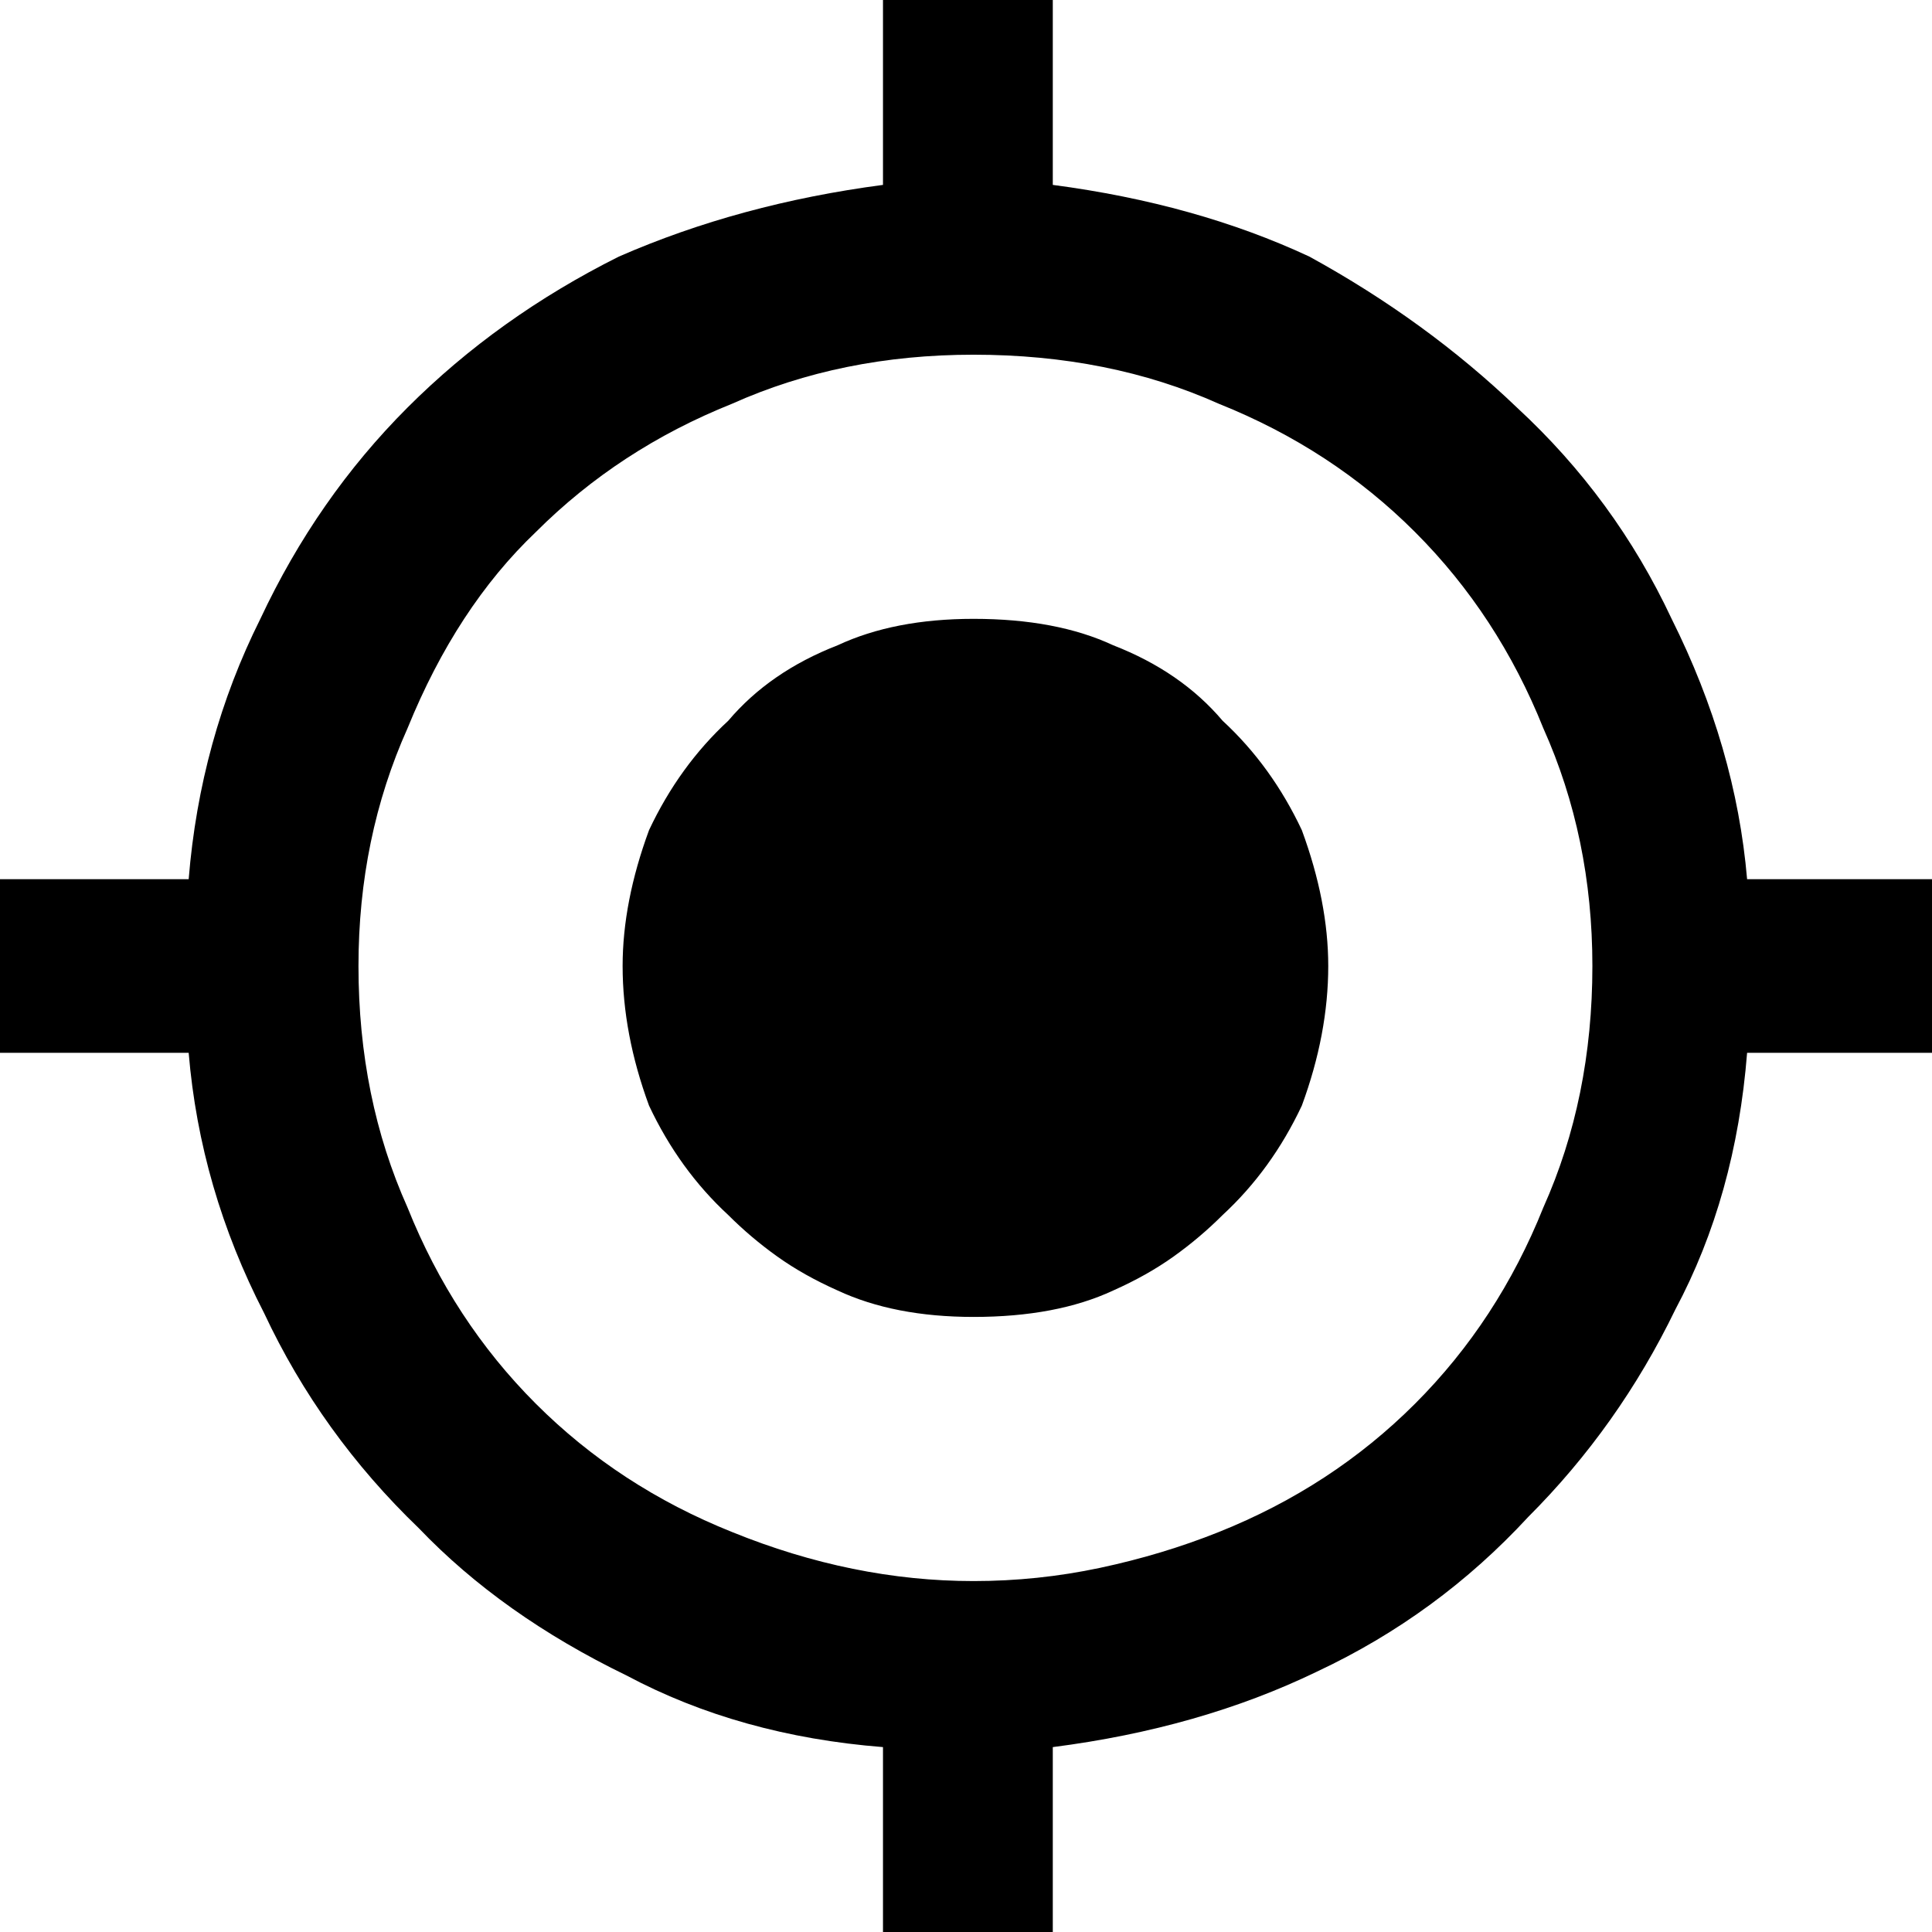 <svg xmlns="http://www.w3.org/2000/svg" viewBox="0 0 512 512"><path d="M324 191q13 12 21 29 7 19 7 36 0 18-7 37-8 17-21 29-6 6-13 11t-16 9q-15 7-37 7-21 0-36-7-9-4-16-9t-13-11q-13-12-21-29-7-19-7-37 0-17 7-36 8-17 21-29 11-13 29-20 15-7 36-7 22 0 37 7 18 7 29 20zm188 42v46h-49q-3 38-19 68-15 31-39 55-24 26-56 41-31 15-70 20v49h-45v-49q-38-3-68-19-33-16-55-39-26-25-41-57-17-33-20-69H0v-46h50q3-37 19-69 15-32 39-56 12-12 26-22t30-18q32-14 70-19V0h45v49q38 5 68 19 31 17 55 40 26 24 41 56 17 34 20 69h49zm-103 87q13-29 13-64 0-34-13-63-12-30-34-52t-52-34q-29-13-65-13-35 0-64 13-30 12-52 34-21 20-34 52-13 29-13 63 0 35 13 64 12 30 34 52 11 11 24 19.5t28 14.5q32 13 64 13 17 0 33.5-3.5T323 406t28-14.5 24-19.5 19.5-24 14.5-28z"/></svg>